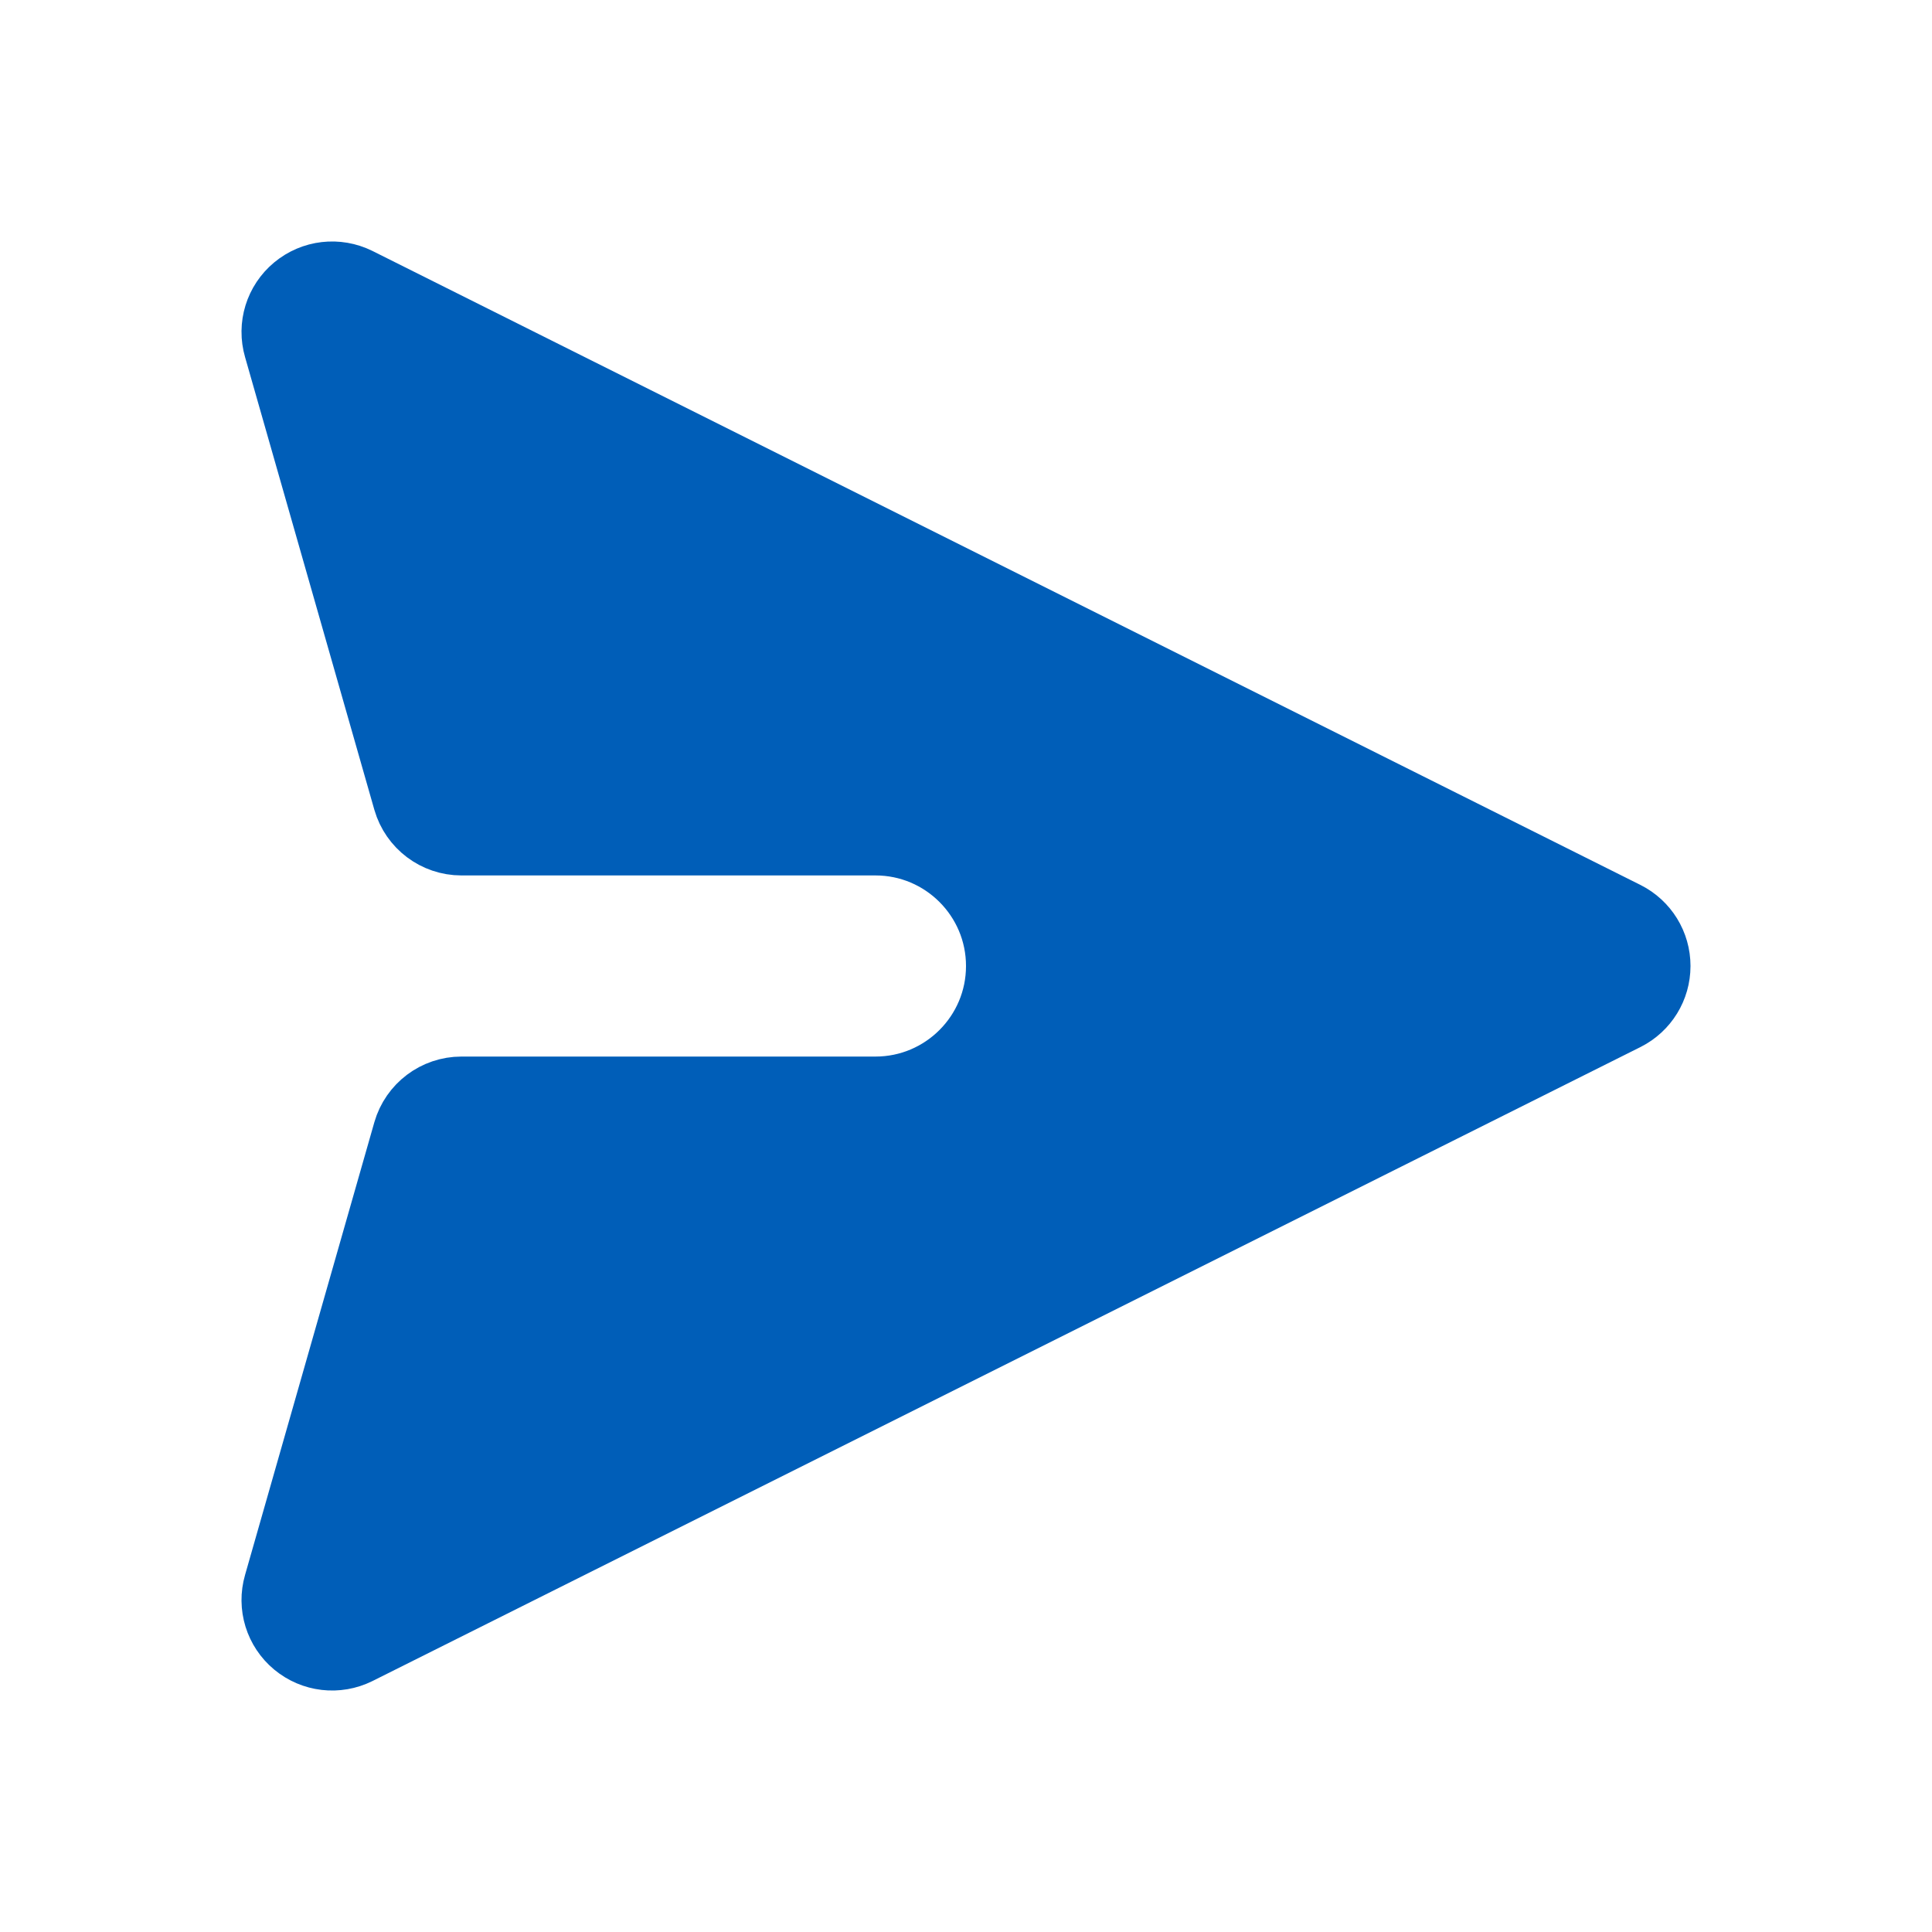 <svg width="16" height="16" viewBox="0 0 16 16" fill="none" xmlns="http://www.w3.org/2000/svg">
<path d="M2.59 13.442L2.59 13.442C2.667 13.506 2.773 13.518 2.862 13.474L13.362 8.224C13.362 8.224 13.362 8.224 13.362 8.224C13.447 8.181 13.5 8.095 13.5 8C13.5 7.905 13.447 7.819 13.362 7.776C13.362 7.776 13.362 7.776 13.362 7.776L2.862 2.526L2.862 2.526C2.773 2.482 2.667 2.494 2.59 2.558L2.59 2.558C2.514 2.621 2.482 2.723 2.51 2.819L2.51 2.819L3.581 6.569C3.612 6.676 3.71 6.75 3.821 6.75L7.25 6.75C7.94 6.75 8.5 7.31 8.5 8C8.5 8.69 7.94 9.25 7.25 9.25H3.821C3.71 9.25 3.612 9.324 3.581 9.431L2.51 13.181L2.51 13.181C2.482 13.277 2.514 13.379 2.59 13.442Z" fill="#005EB8" stroke="#005EB8"/>
</svg>
